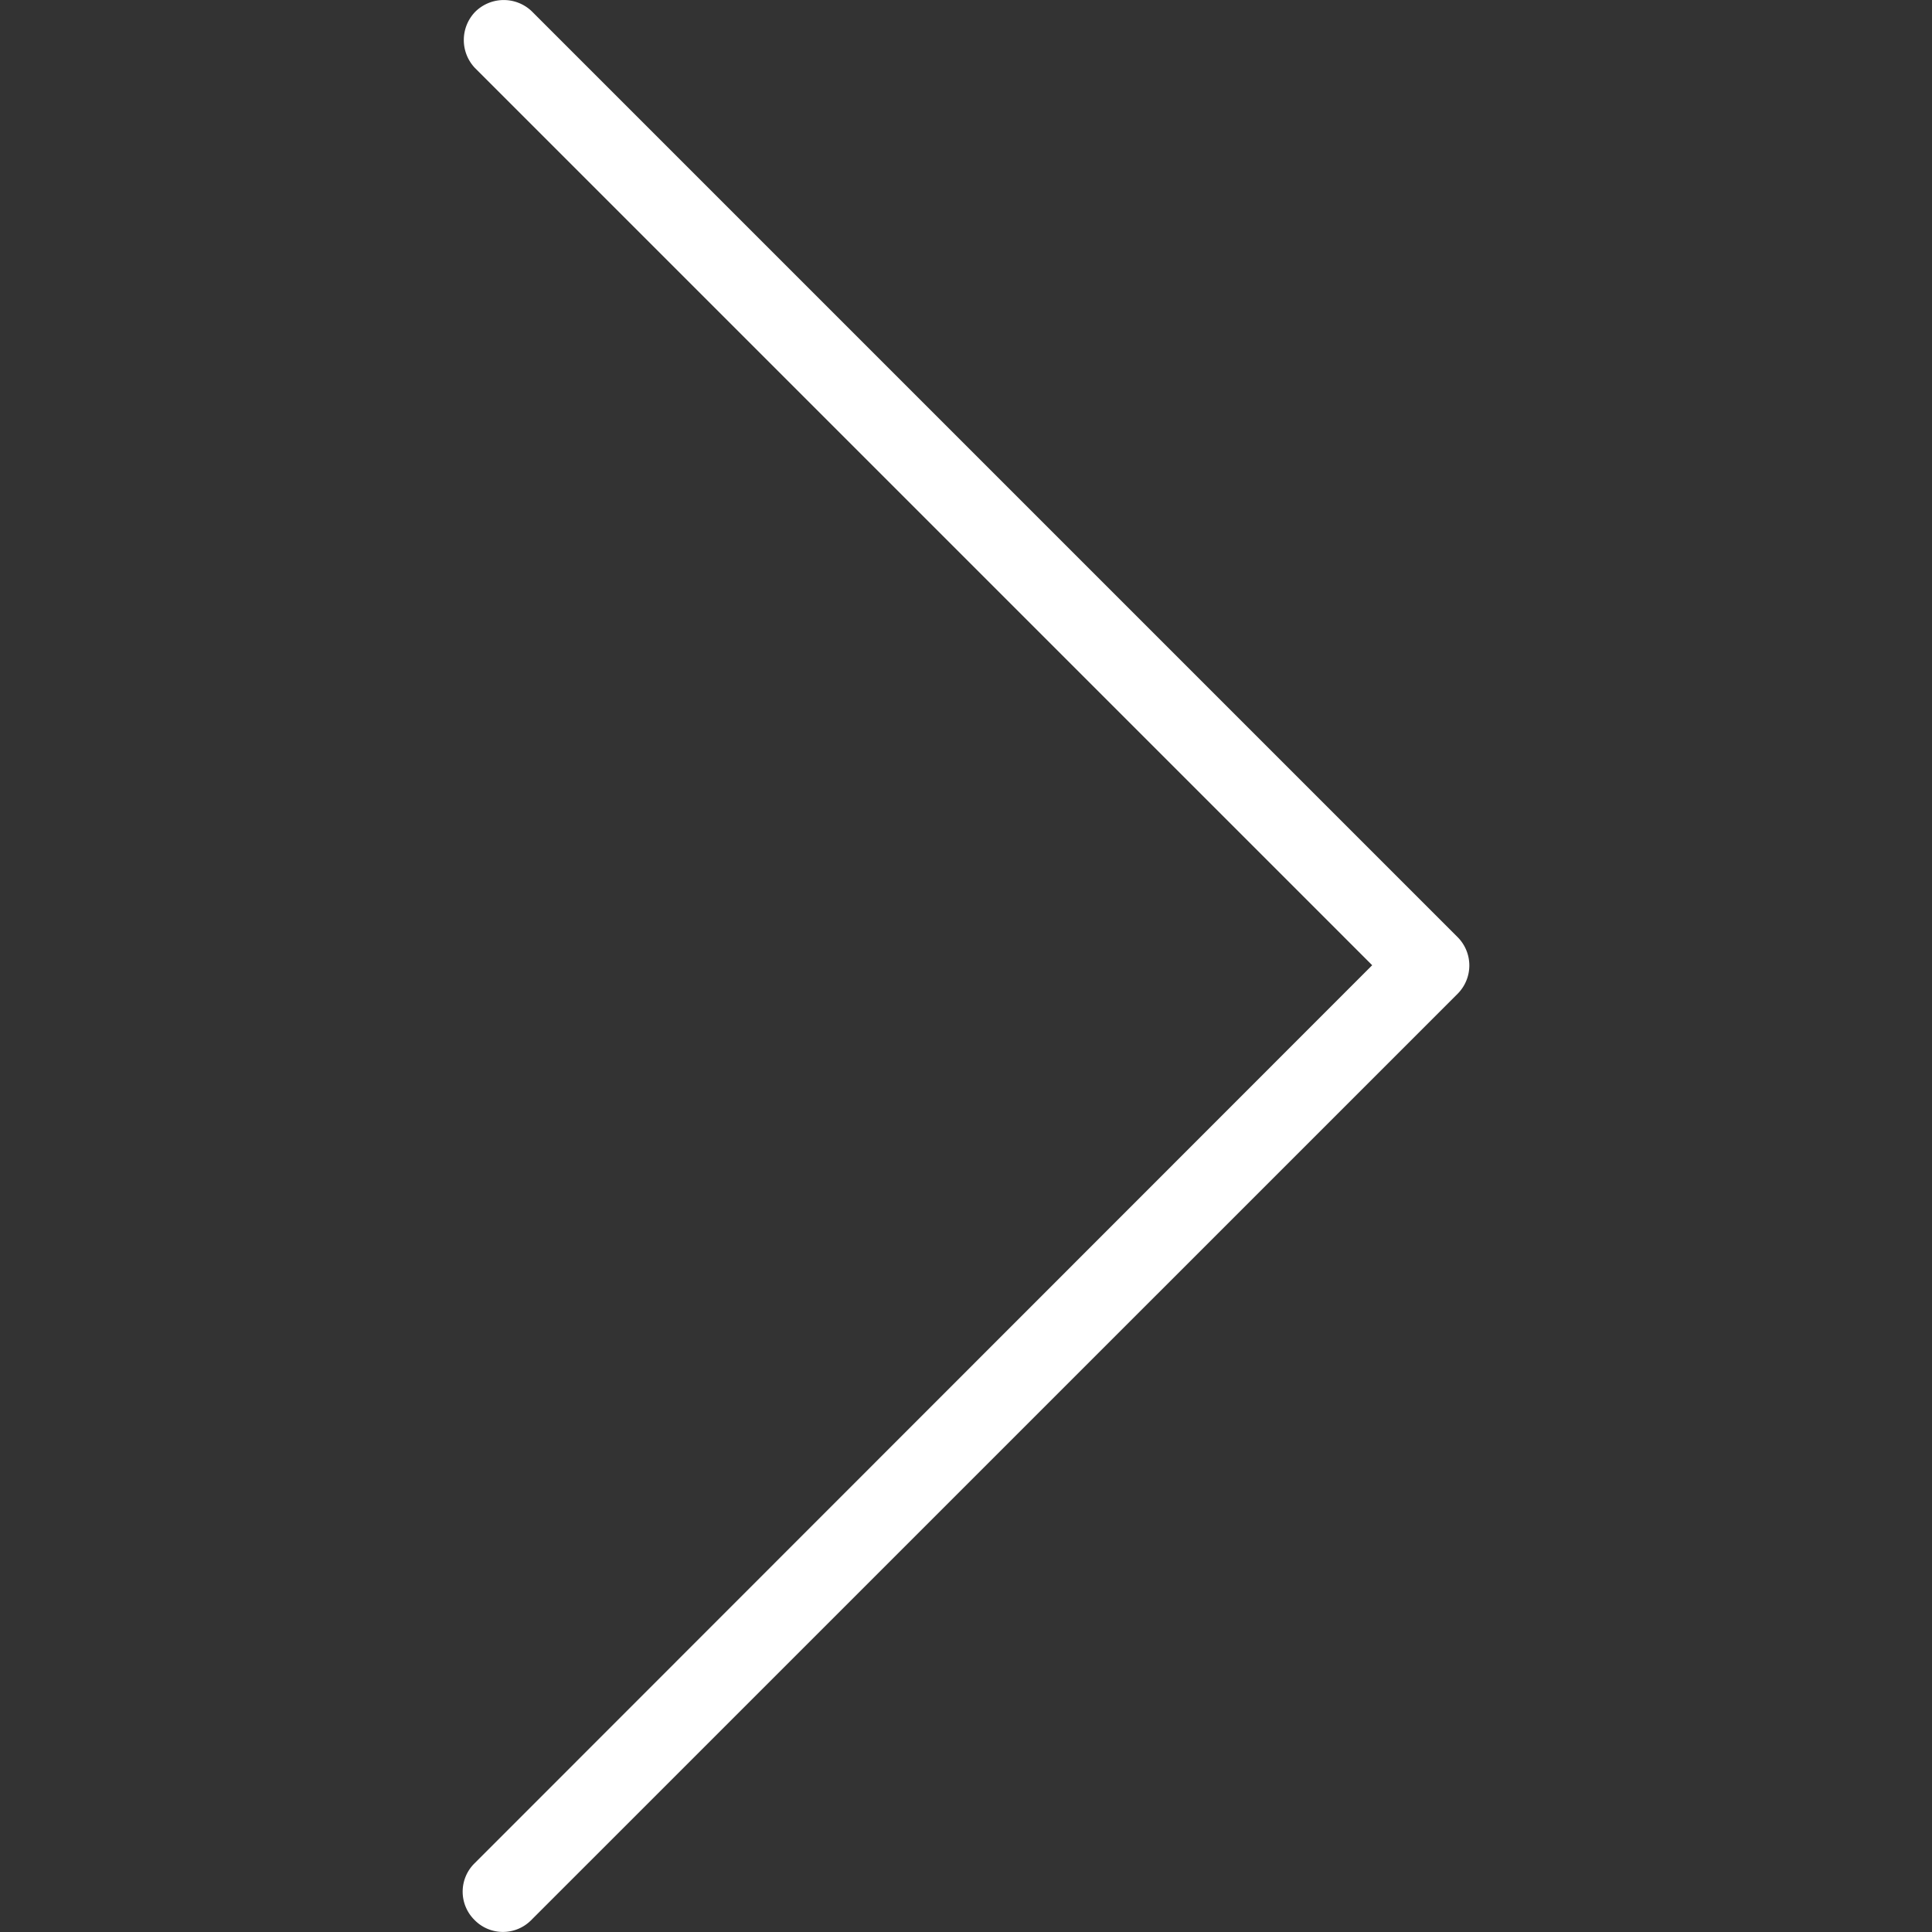 
<svg width="25" height="25" fill="none" xmlns="http://www.w3.org/2000/svg"><rect width="100%" height="100%" fill="#333333" stroke="none"/><g clip-path="url(#clip0)"><path d="M18.861 12.126L6.881.146a.524.524 0 0 0-.735.01.526.526 0 0 0 0 .724l11.61 11.61-11.61 11.616a.514.514 0 0 0-.01.734.514.514 0 0 0 .734.01c.006-.004.01-.01.01-.01l11.981-11.98a.519.519 0 0 0 0-.734z" fill="#fff"/></g><defs><clipPath id="clip0"><path fill="#fff" d="M0 0h25v25H0z"/></clipPath></defs></svg>
